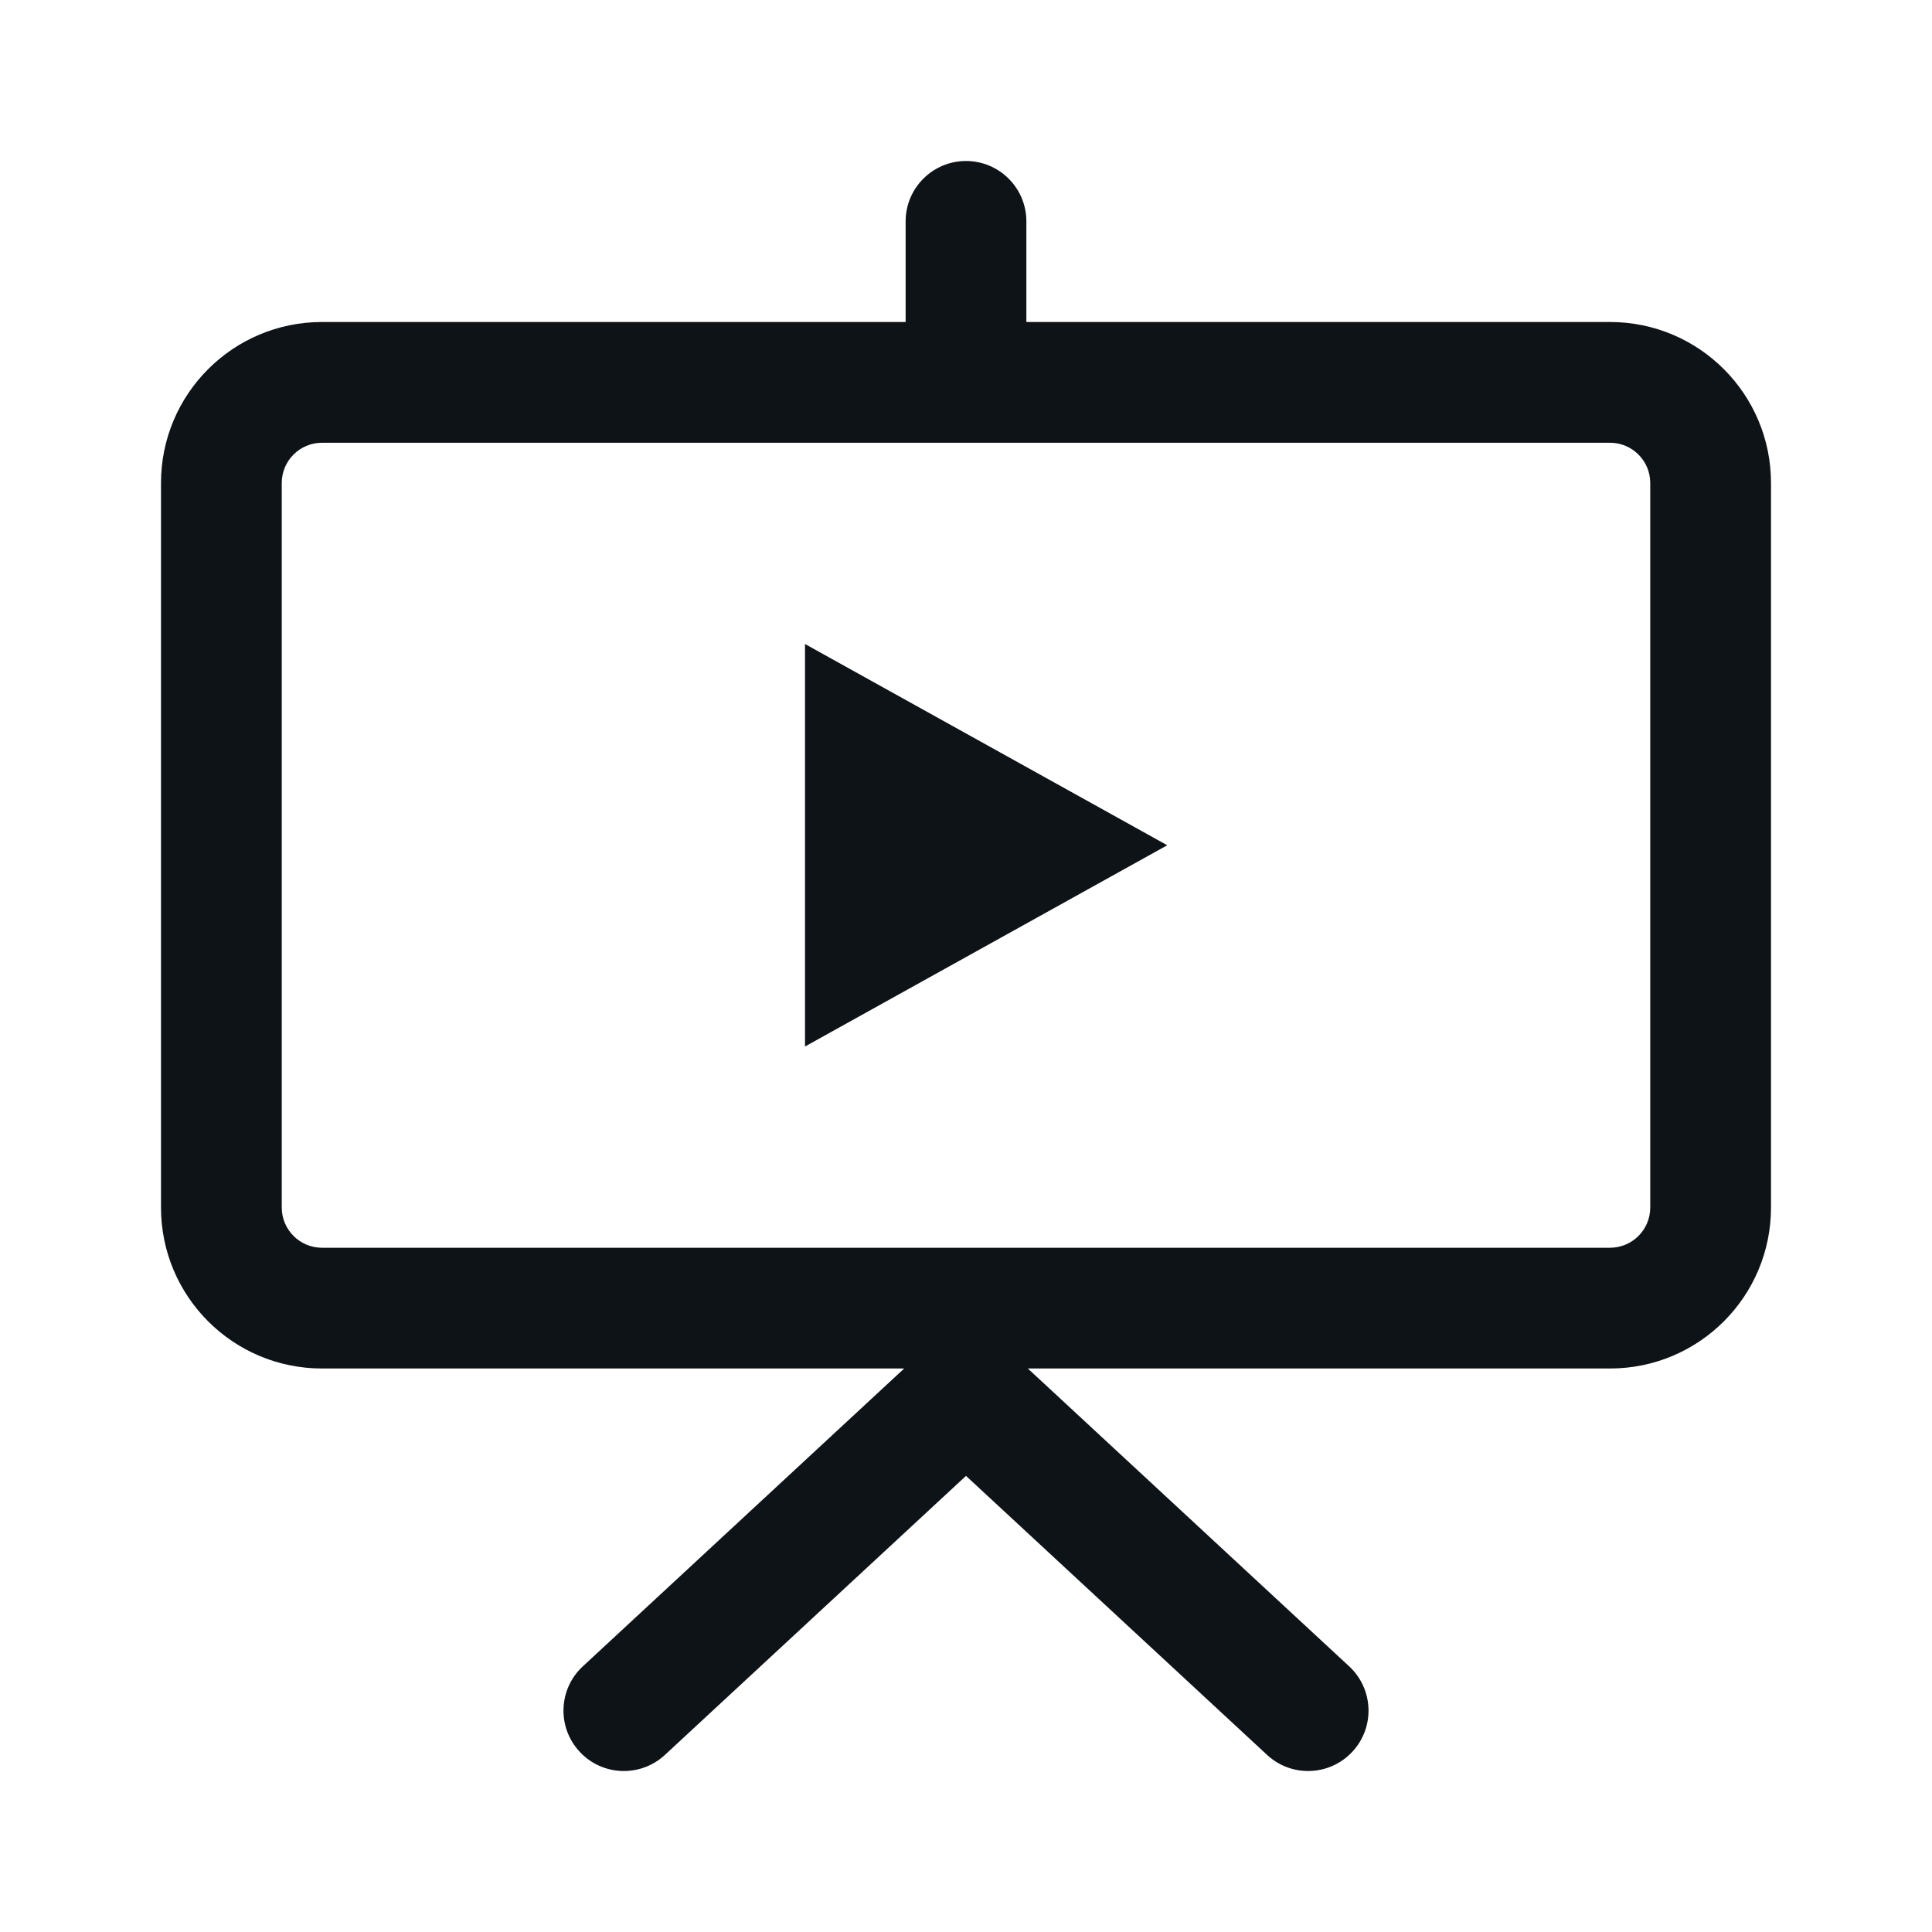 <svg width="24" height="24" viewBox="0 0 24 24" fill="none" xmlns="http://www.w3.org/2000/svg">
<path fill-rule="evenodd" clip-rule="evenodd" d="M12 2C12.414 2 12.75 2.336 12.75 2.75V4H20C21.105 4 22 4.895 22 6V15C22 16.105 21.105 17 20 17H12.768L16.76 20.7C17.064 20.982 17.082 21.456 16.8 21.76C16.518 22.064 16.044 22.082 15.74 21.8L12 18.334L8.26 21.8C7.956 22.082 7.481 22.064 7.2 21.76C6.918 21.456 6.936 20.982 7.24 20.7L11.232 17H4C2.895 17 2 16.105 2 15V6C2 4.895 2.895 4 4 4H11.25V2.75C11.25 2.336 11.586 2 12 2ZM4 5.5C3.724 5.5 3.5 5.724 3.5 6V15C3.5 15.276 3.724 15.5 4 15.5H20C20.276 15.5 20.5 15.276 20.5 15V6C20.5 5.724 20.276 5.5 20 5.5H4ZM14.5 10.5L10 8V13L14.5 10.5Z" fill="#0E1318"/>
</svg>
